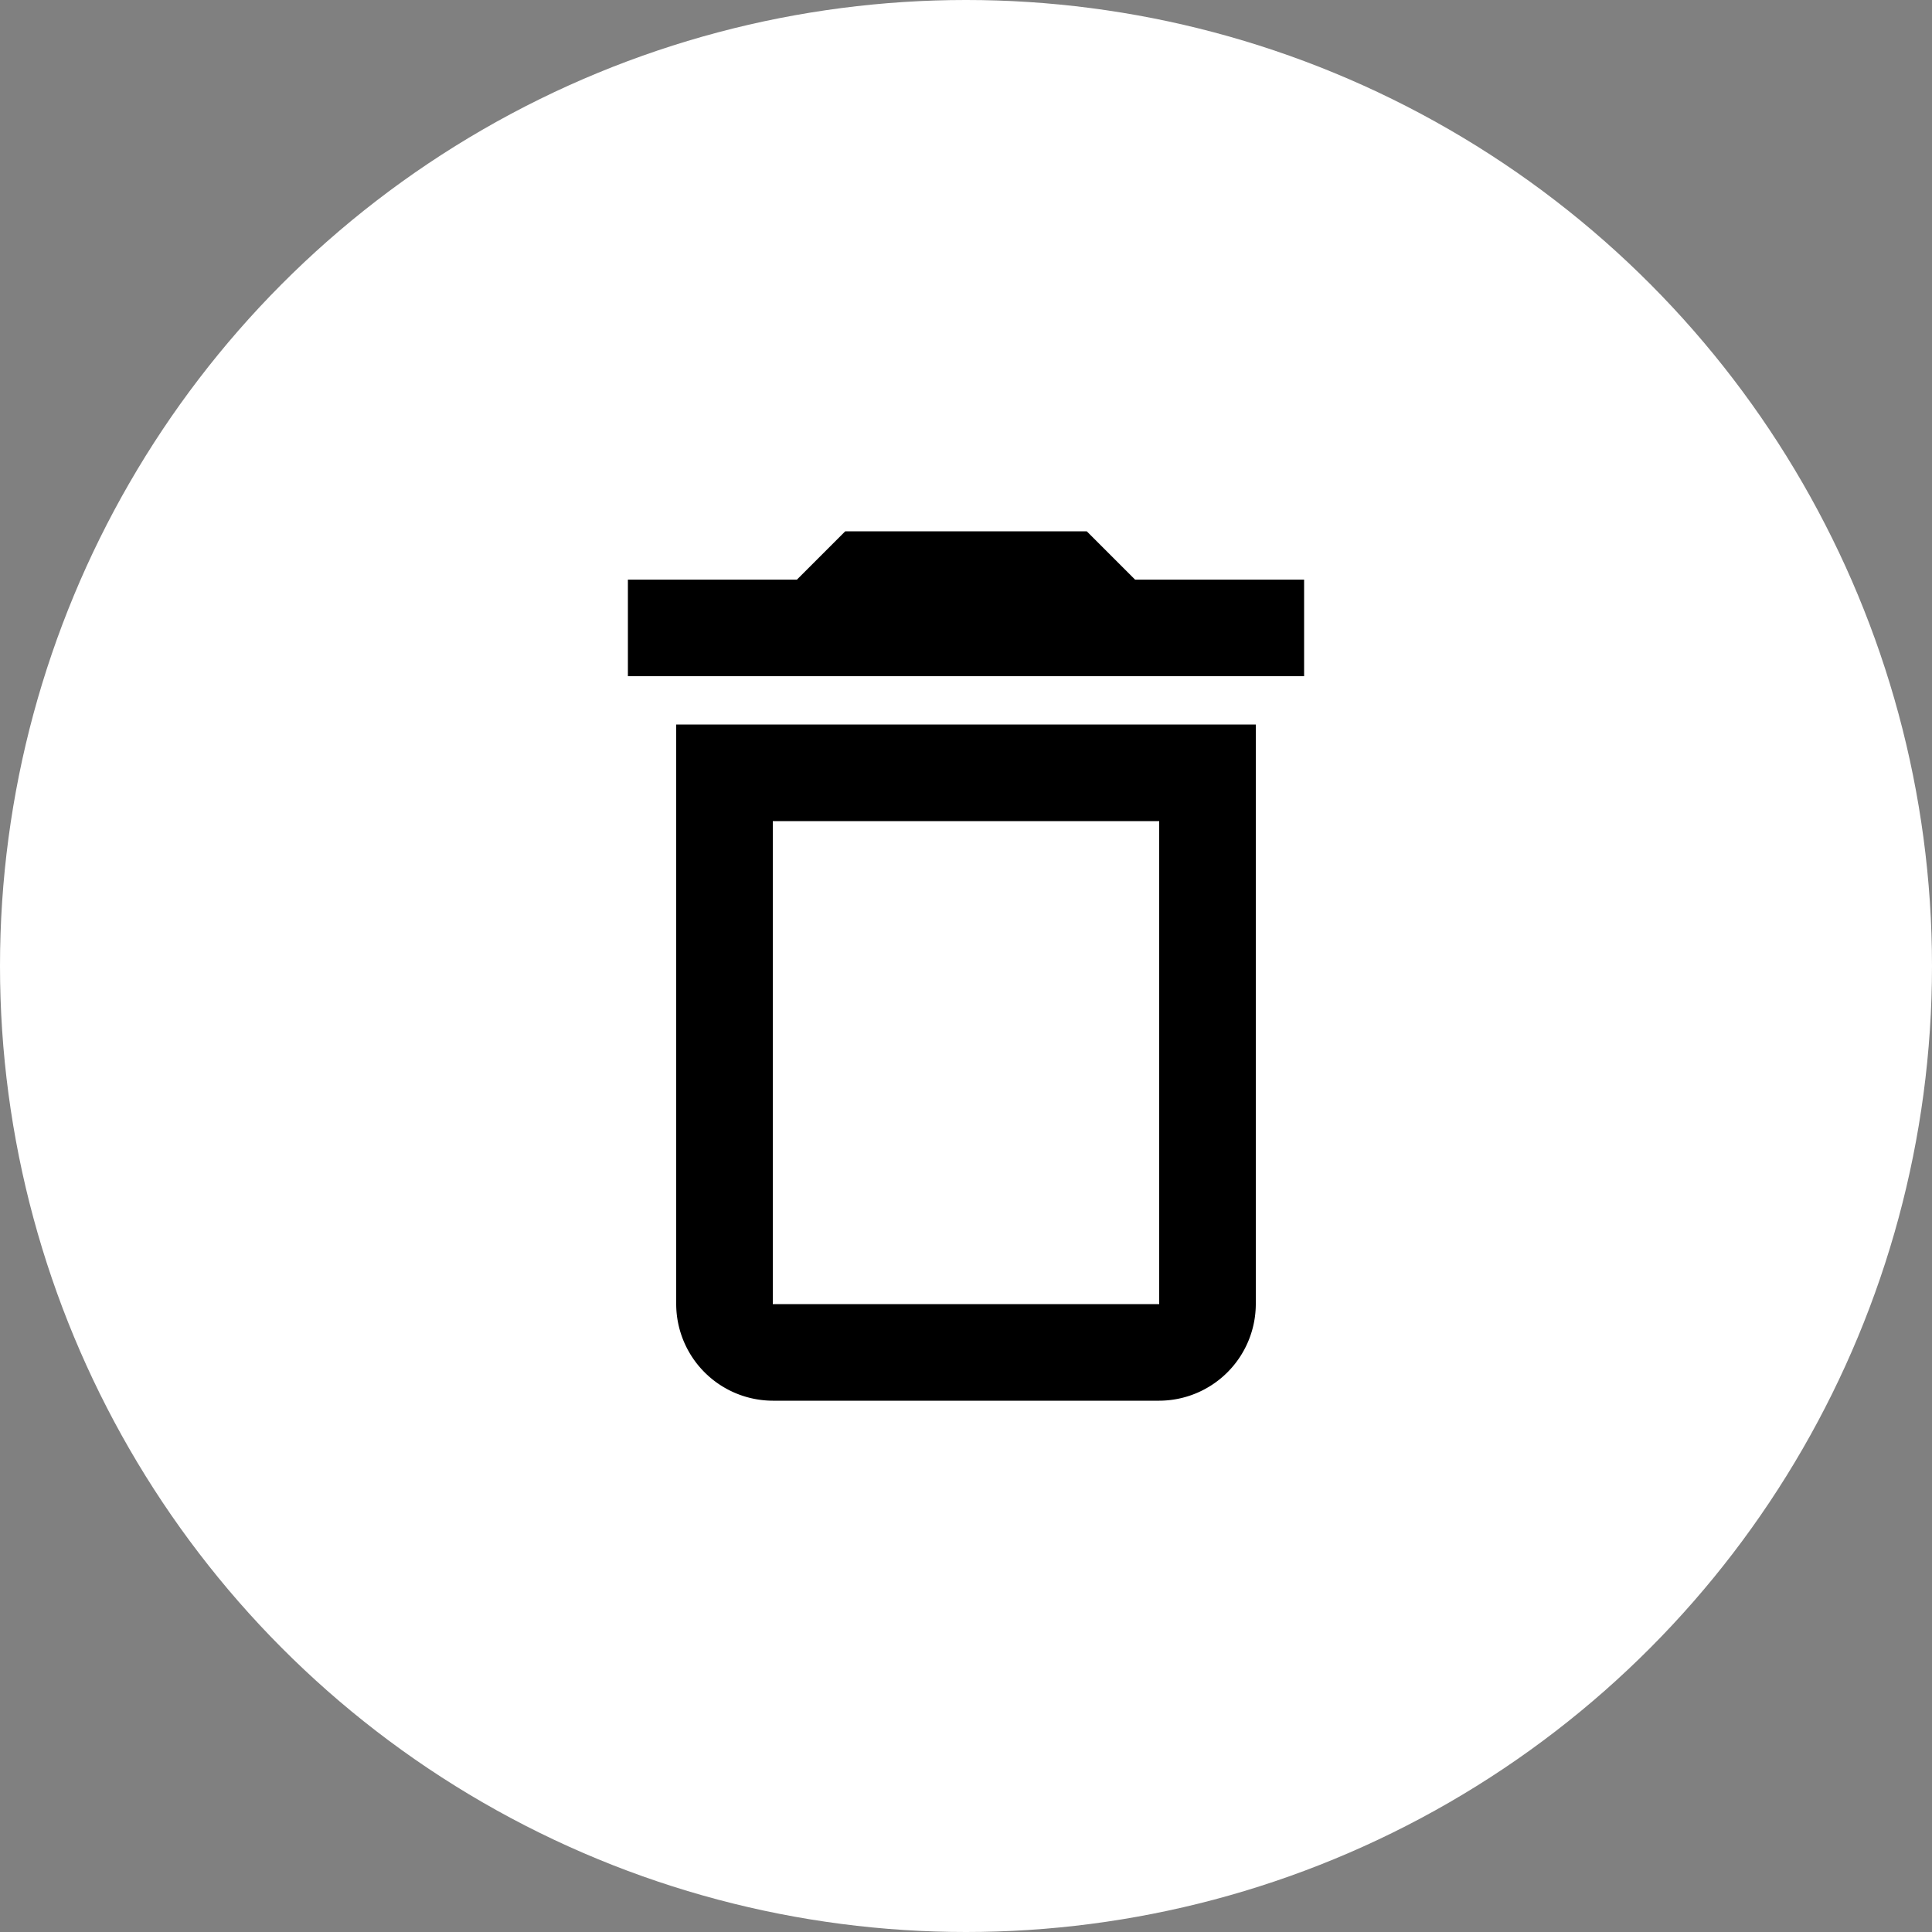 <svg xmlns="http://www.w3.org/2000/svg" width="40" height="40" viewBox="0 0 40 40">
  <rect x="0" y="0" width="40" height="40" fill="#808080" stroke="none"/>
  <g id="Group_4625" data-name="Group 4625" transform="translate(-1195 -897.717)">
    <circle id="Ellipse_75" data-name="Ellipse 75" cx="20" cy="20" r="20" transform="translate(1195 897.717)" fill="#fff"/>
    <g id="delete_black_24dp_3_" data-name="delete_black_24dp (3)" transform="translate(1203 905.717)">
      <path id="Path_1477" data-name="Path 1477" d="M0,0H24V24H0Z" fill="none"/>
      <path id="Path_1478" data-name="Path 1478" d="M16,9V19H8V9h8M14.5,3h-5l-1,1H5V6H19V4H15.5ZM18,7H6V19a2.006,2.006,0,0,0,2,2h8a2.006,2.006,0,0,0,2-2Z"/>
    </g>
  </g>
</svg>
